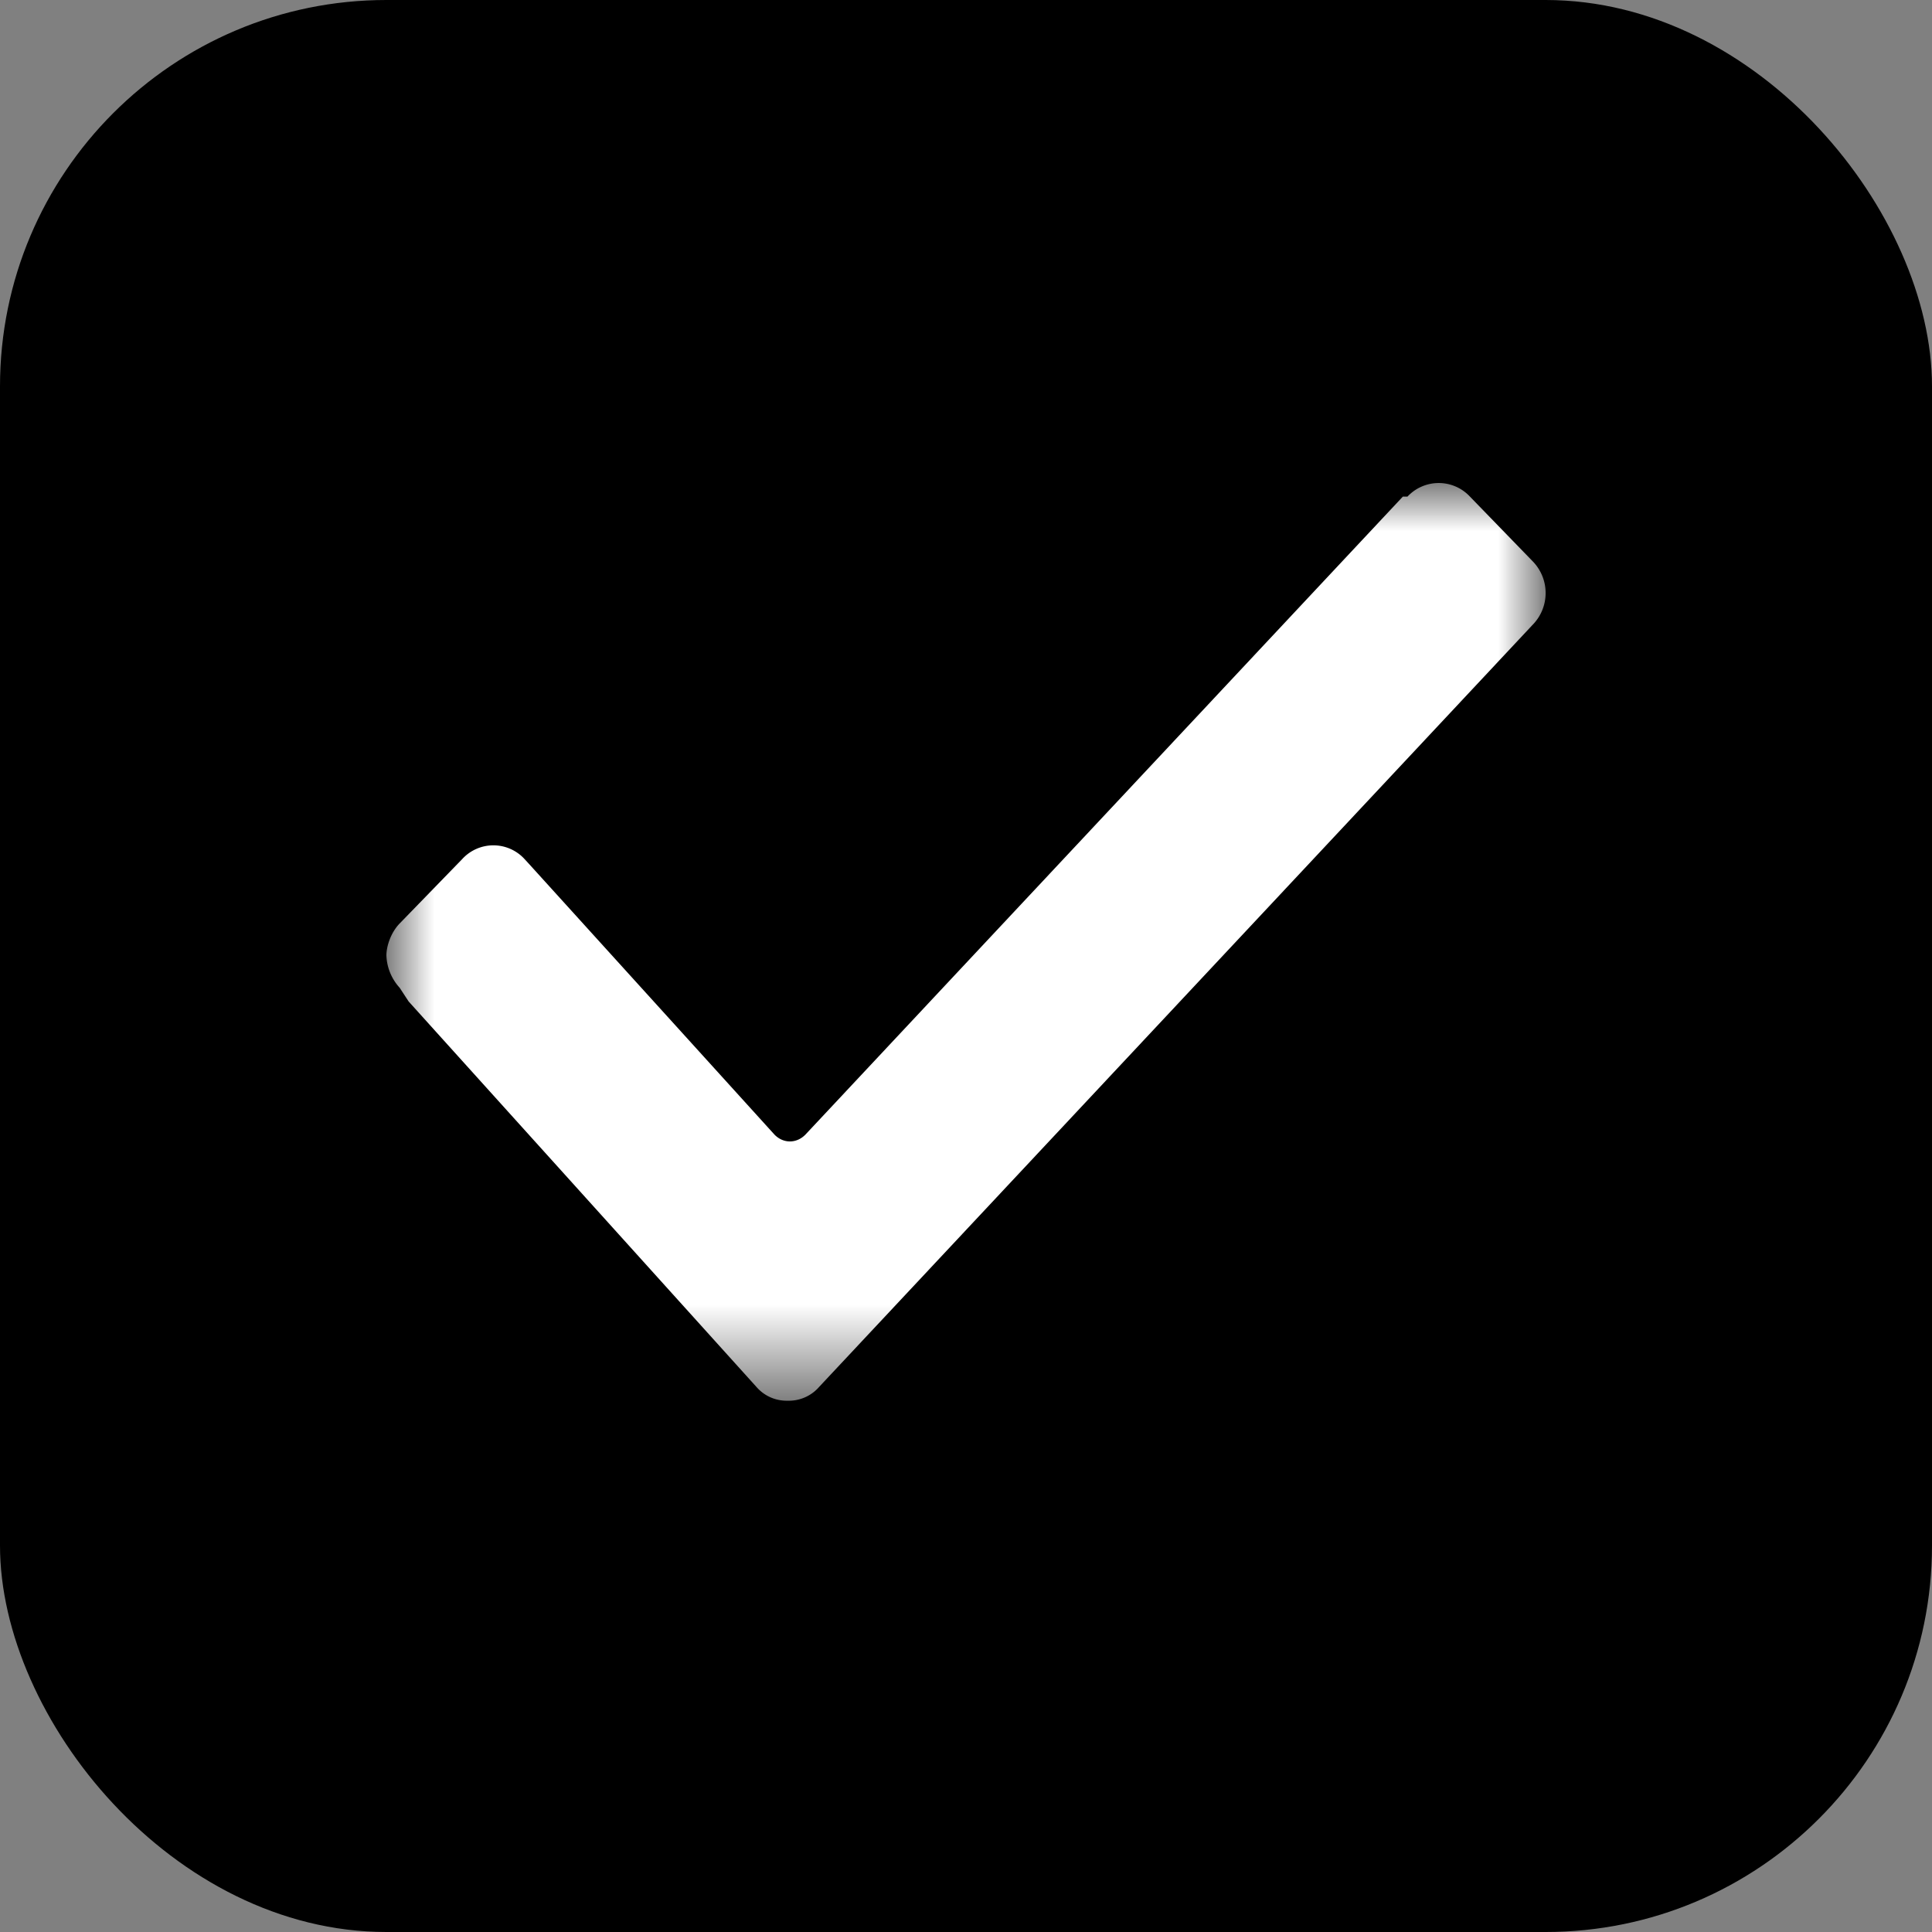 <svg width="20" height="20" viewBox="0 0 20 20" xmlns="http://www.w3.org/2000/svg" xmlns:xlink="http://www.w3.org/1999/xlink">
    <rect x="0" y="0" width="20" height="20" fill="#808080" stroke="none"/>
    <defs>
        <path id="c8kdfe1oia" d="M0 0h12v9.5H0z"/>
    </defs>
    <g fill="none" fill-rule="evenodd">
        <rect fill="#000" width="20" height="20" rx="4"/>
        <g transform="translate(4 5)">
            <mask id="153o86i19b" fill="#fff">
                <use xlink:href="#c8kdfe1oia"/>
            </mask>
            <path d="M.137 5.225A.523.523 0 0 1 0 4.891c0-.095.045-.236.137-.331l.647-.666a.437.437 0 0 1 .647 0l.045.049 2.54 2.801c.092.096.23.096.323 0L10.522.141h.048a.442.442 0 0 1 .647 0l.645.665a.47.47 0 0 1 0 .666L4.478 9.359a.414.414 0 0 1-.325.141.412.412 0 0 1-.321-.141L.23 5.367l-.093-.142z" fill="#FFF" mask="url(#153o86i19b)"/>
        </g>
    </g>
</svg>
